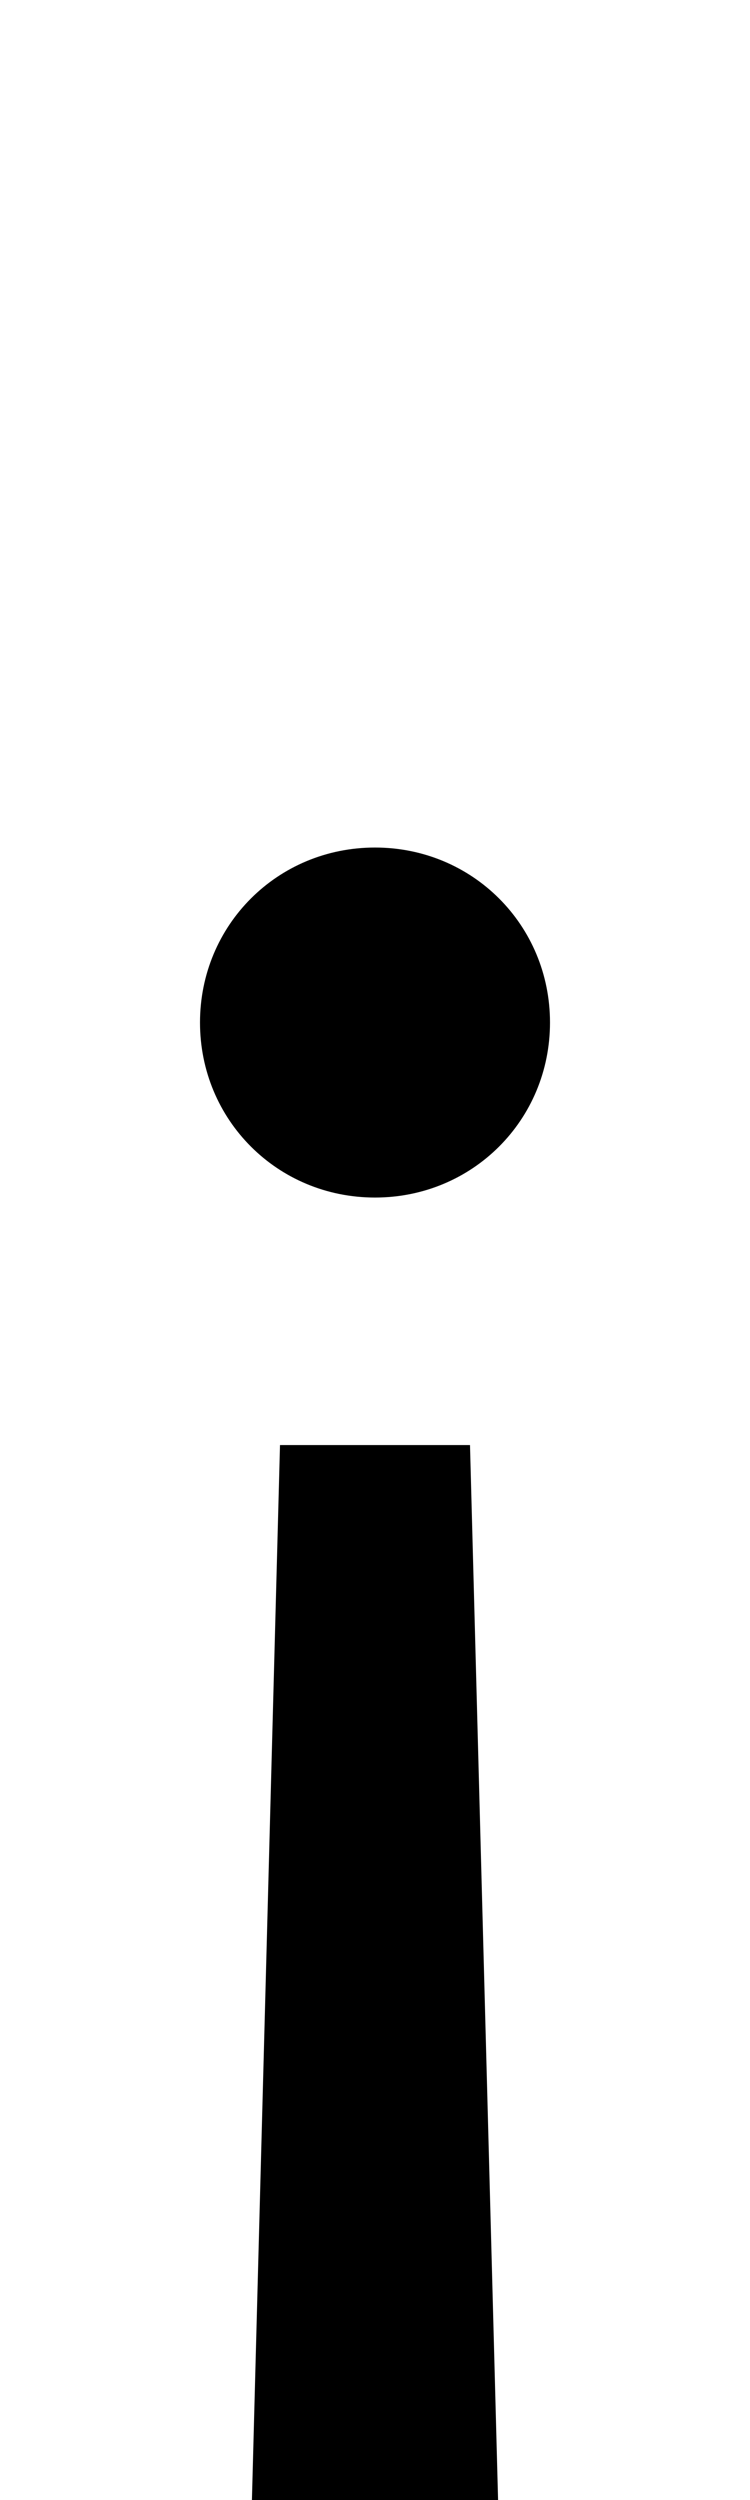 <svg xmlns="http://www.w3.org/2000/svg" width="300" height="1000"><path d="M202 -224 188 302H112L98 -224ZM150 541C111 541 80 510 80 471C80 432 111 401 150 401C189 401 220 432 220 471C220 510 189 541 150 541Z" transform="translate(0, 880) scale(1,-1)" /></svg>